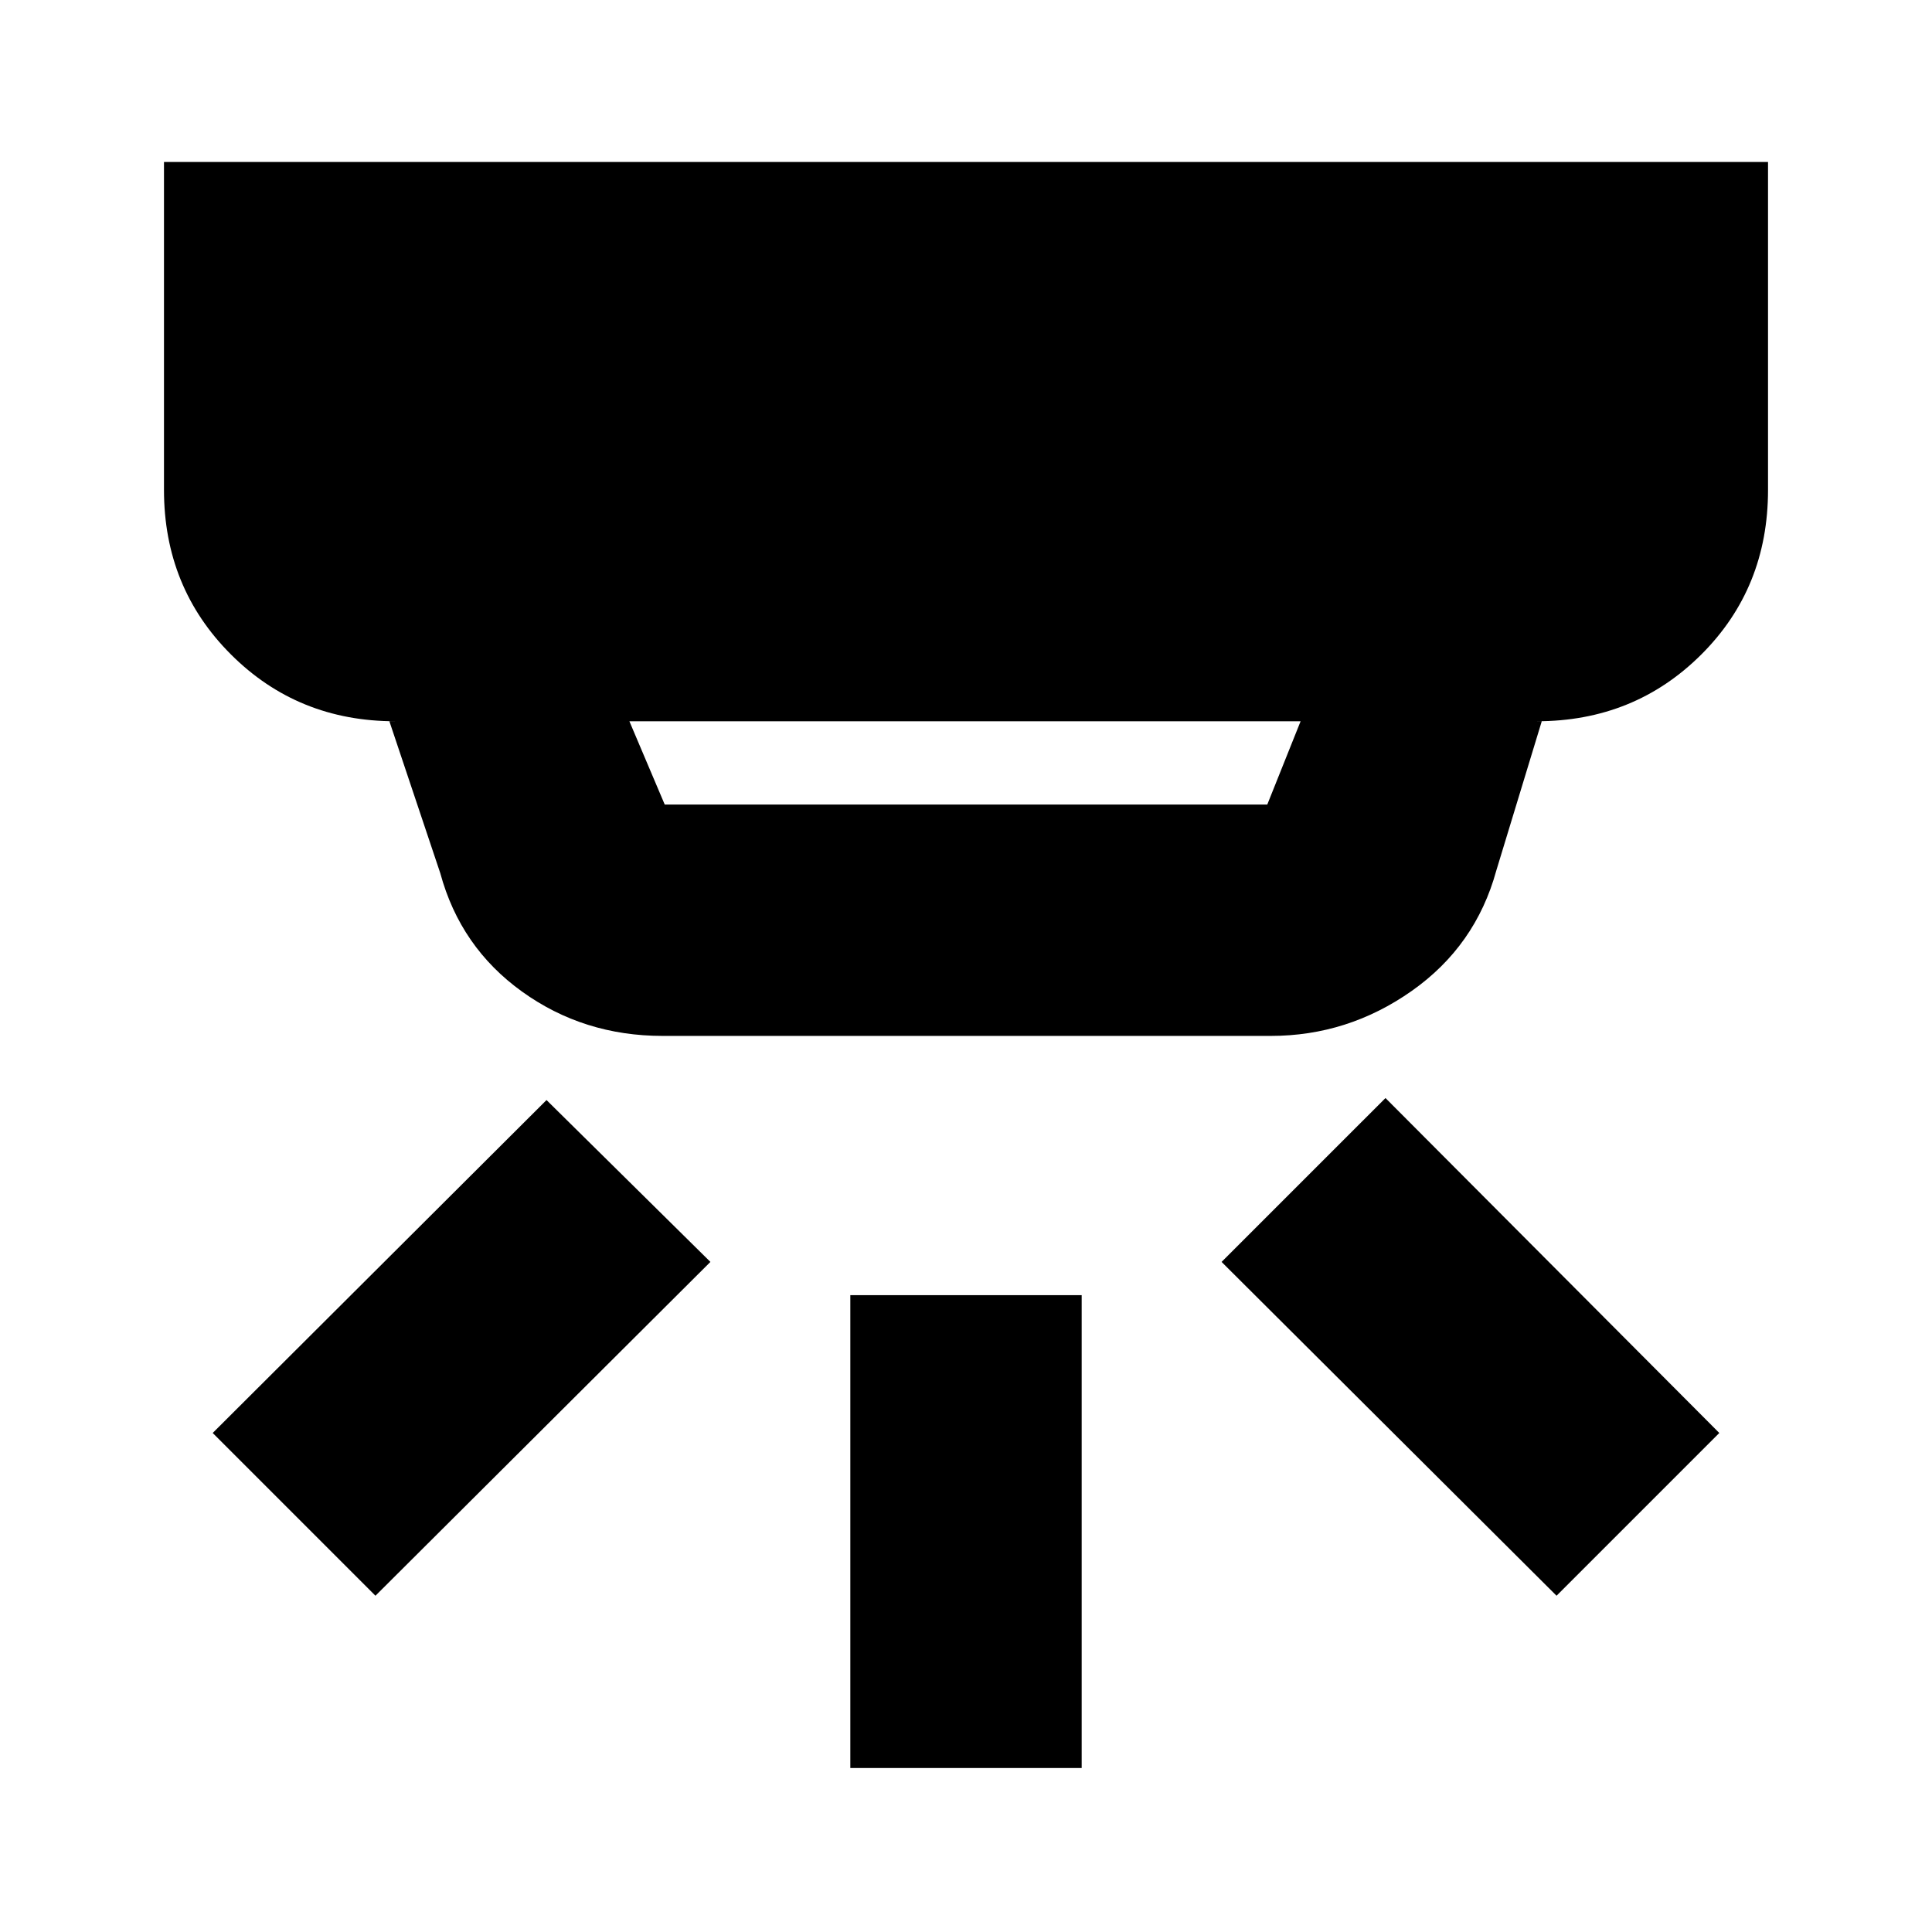 <svg xmlns="http://www.w3.org/2000/svg" height="20" viewBox="0 -960 960 960" width="20"><path d="M422.52-81.48v-234.95h114.96v234.95H422.52Zm350.92-85.61L607-332.96l81.44-81.43 165.87 166.43-80.87 80.87Zm-586.88 0-80.87-80.87 165.87-165.43L353-332.96 186.56-167.09Zm126.18-434.52 17.56 41.39h299.4l16.56-41.39H312.74Zm16.56 156.35q-39.29 0-69.9-22.02-30.62-22.02-40.62-58.81l-25.3-75.52h2.95q-48.48 0-81.72-33.24-33.23-33.23-33.23-81.72v-162.95h797.04v162.95q0 48.79-33.23 81.87-33.24 33.09-81.72 33.09h2.52l-22.61 74.26q-10.27 37.39-42 59.74-31.74 22.35-70.09 22.35H329.3Z"/></svg>